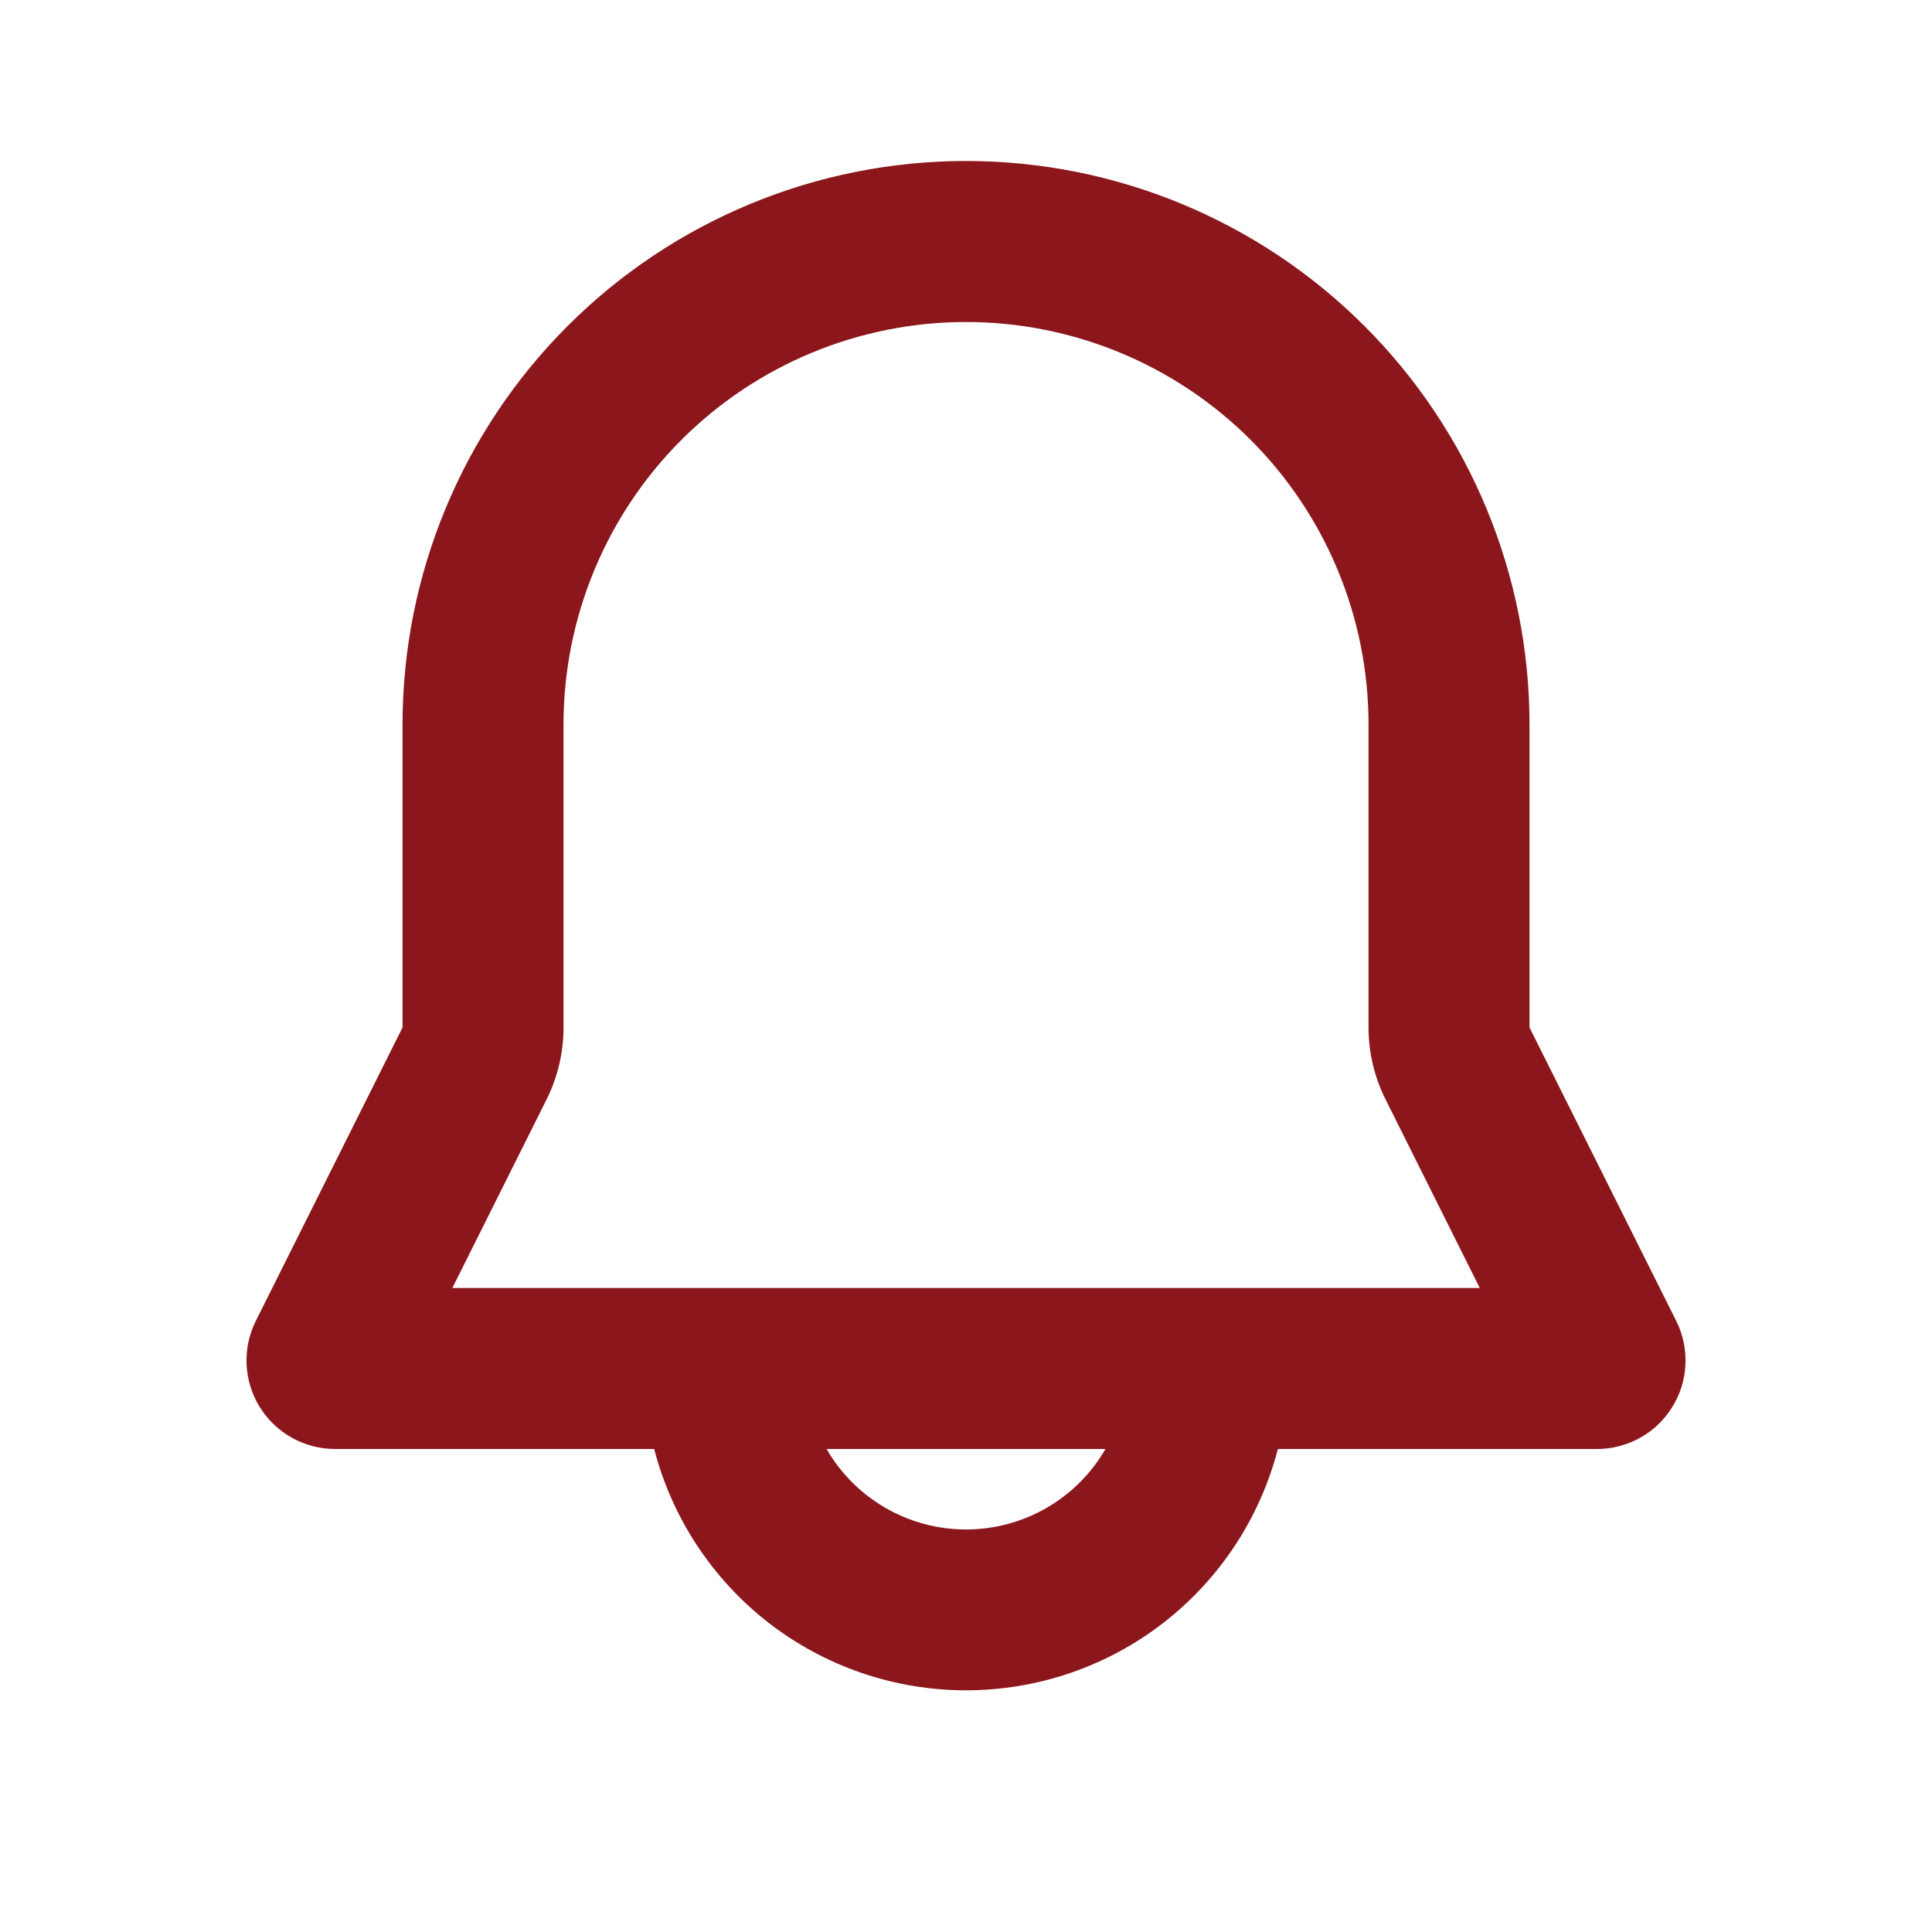<svg width="40" height="40" viewBox="0 0 40 40" fill="none" xmlns="http://www.w3.org/2000/svg">
<path fill-rule="evenodd" clip-rule="evenodd" d="M8.334 15C8.334 11.906 9.563 8.938 11.751 6.75C13.939 4.562 16.906 3.333 20 3.333C23.095 3.333 26.062 4.562 28.25 6.75C30.438 8.938 31.667 11.906 31.667 15V21.273L34.704 27.347C34.844 27.626 34.91 27.937 34.895 28.249C34.882 28.561 34.788 28.865 34.623 29.131C34.459 29.396 34.23 29.616 33.957 29.768C33.684 29.92 33.376 30 33.064 30H26.457C26.086 31.43 25.251 32.697 24.083 33.602C22.914 34.506 21.478 34.996 20 34.996C18.523 34.996 17.087 34.506 15.918 33.602C14.75 32.697 13.915 31.43 13.544 30H6.937C6.625 30 6.317 29.92 6.044 29.768C5.771 29.616 5.542 29.396 5.377 29.131C5.213 28.865 5.119 28.561 5.105 28.249C5.091 27.937 5.157 27.626 5.297 27.347L8.334 21.273V15ZM17.114 30C17.406 30.507 17.827 30.927 18.334 31.22C18.841 31.512 19.415 31.666 20 31.666C20.585 31.666 21.16 31.512 21.667 31.22C22.174 30.927 22.595 30.507 22.887 30H17.114ZM20 6.667C17.79 6.667 15.671 7.545 14.108 9.107C12.545 10.67 11.667 12.79 11.667 15V21.273C11.667 21.791 11.547 22.301 11.316 22.763L9.365 26.667H30.637L28.687 22.763C28.455 22.301 28.334 21.791 28.334 21.273V15C28.334 12.79 27.456 10.67 25.893 9.107C24.33 7.545 22.211 6.667 20 6.667Z" fill="#8B171C"/>
</svg>
